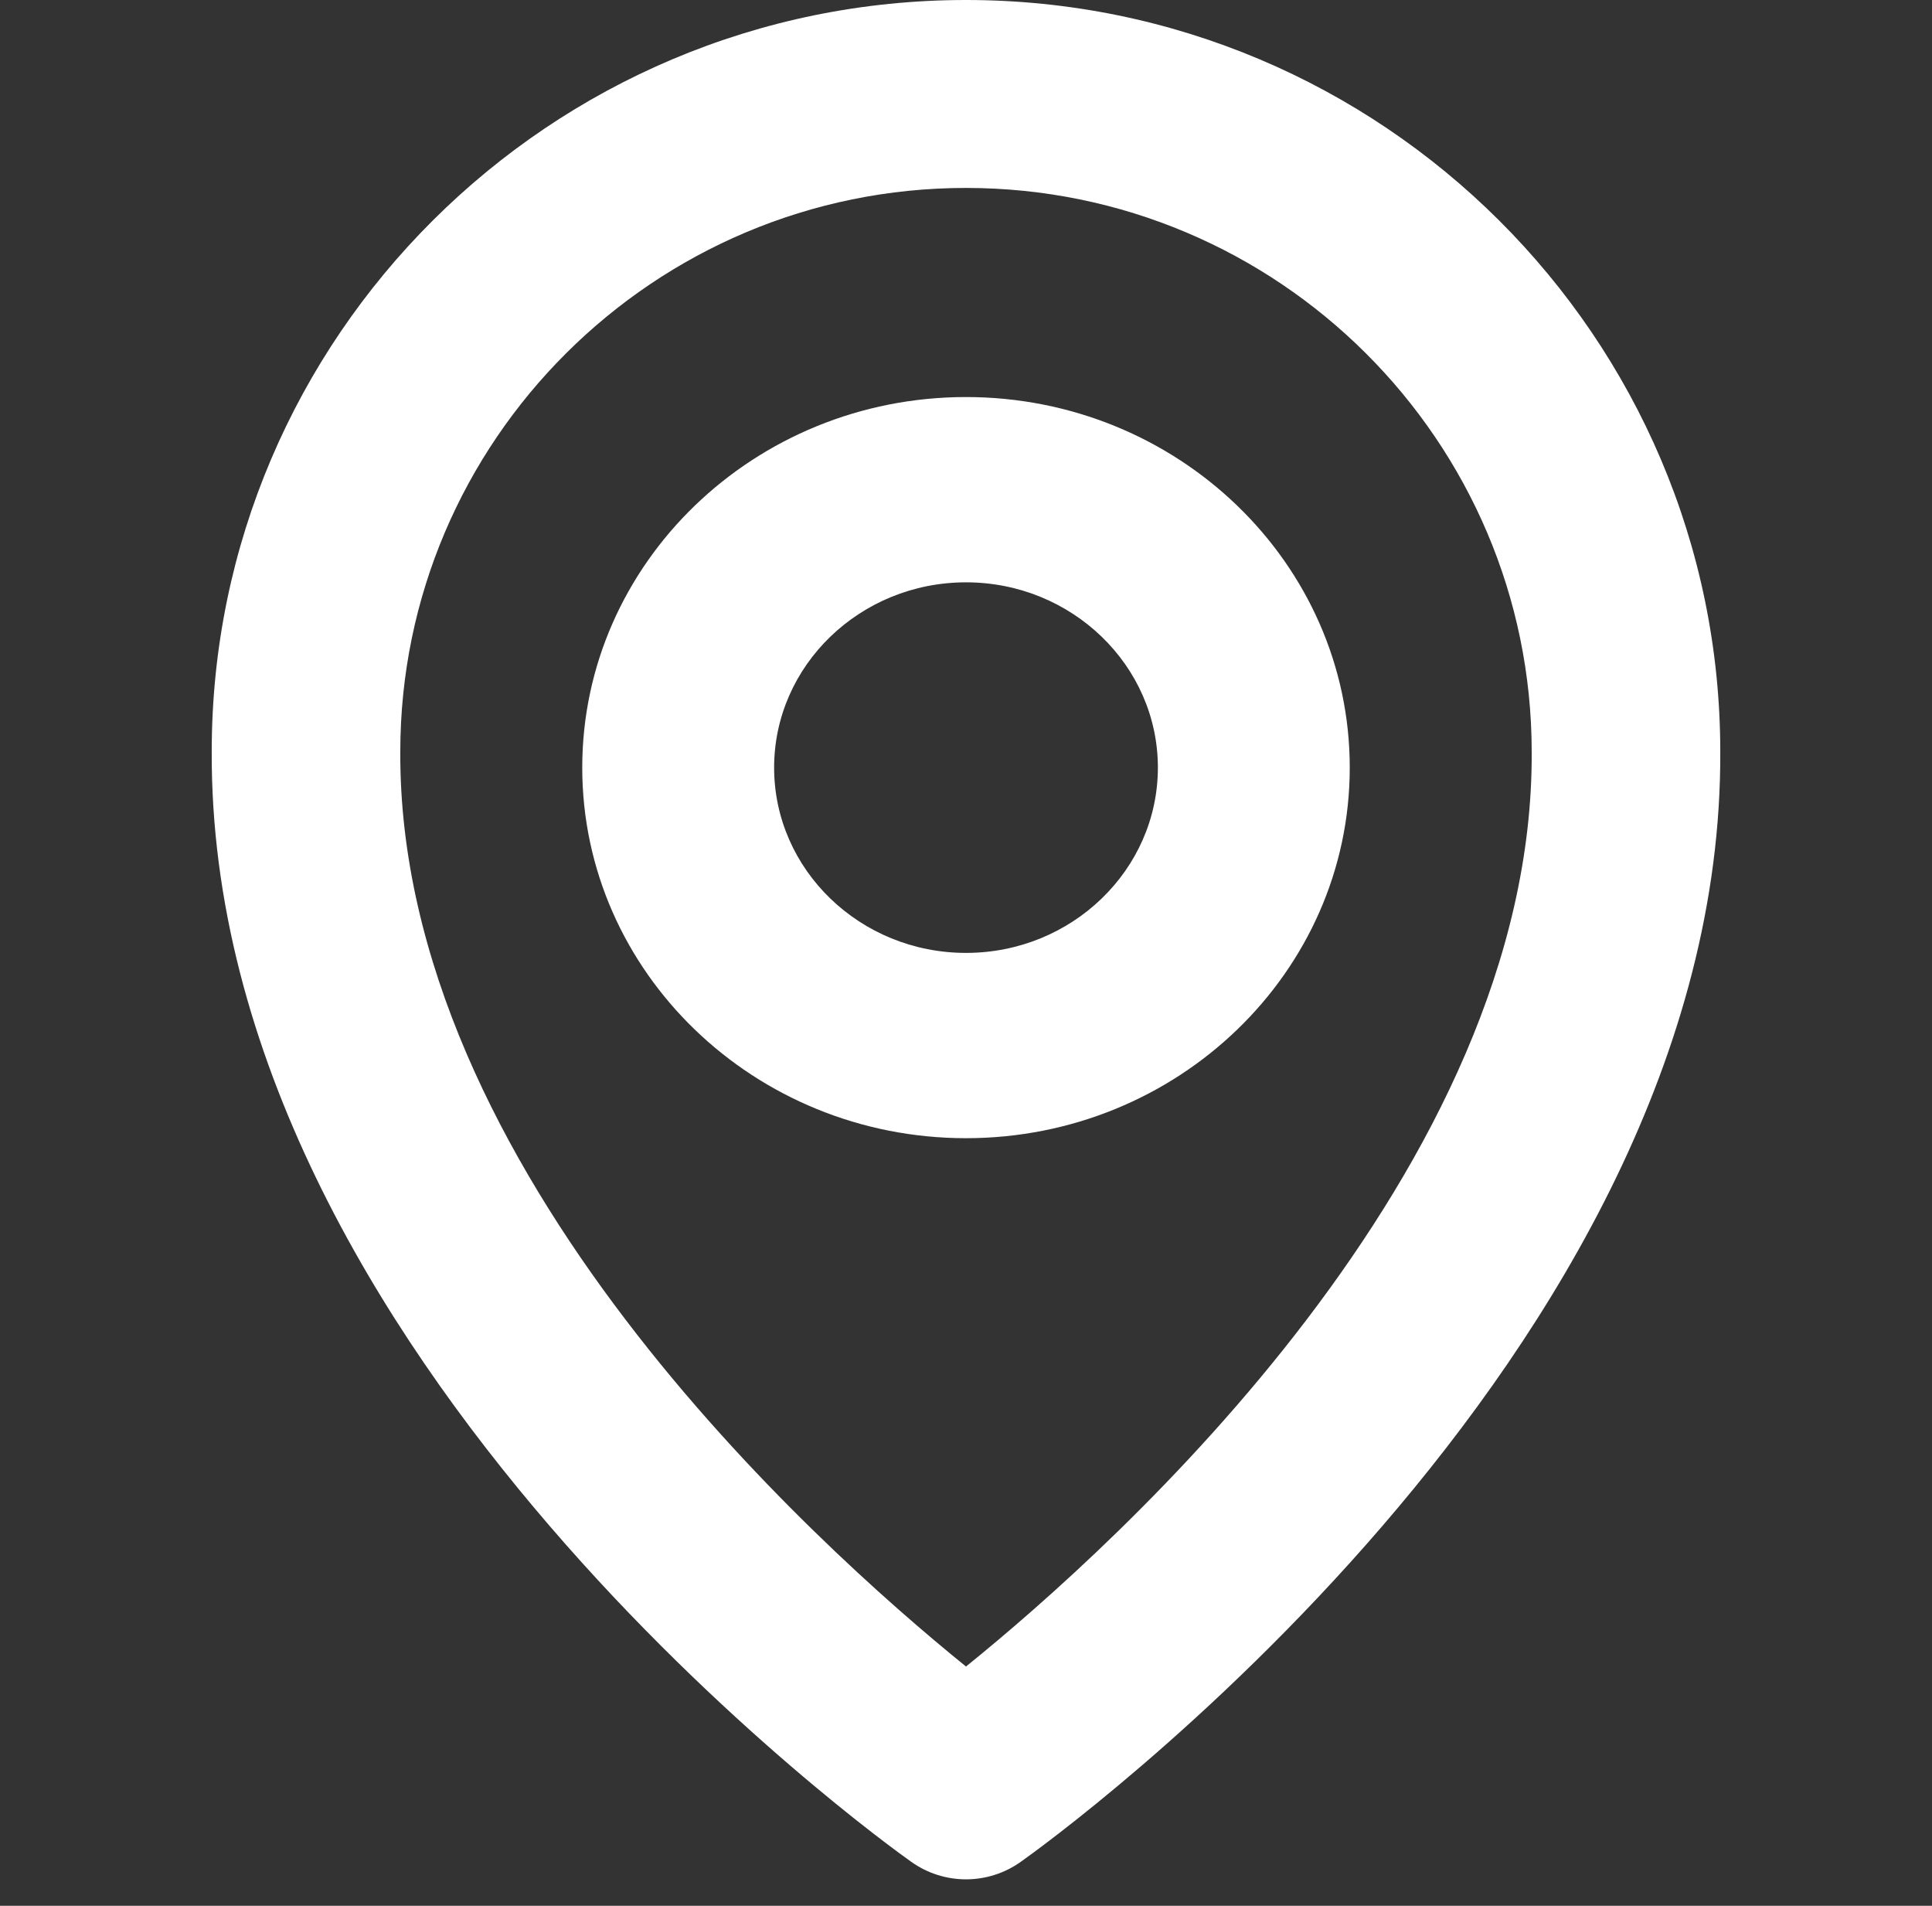 <svg width="73" height="72" viewBox="0 0 73 72" fill="none" xmlns="http://www.w3.org/2000/svg">
<rect x="0" y="0" width="73" height="72" fill="#333333" stroke="none"/>
<path d="M36.5 43C44.497 43 51 36.721 51 29C51 21.279 44.497 15 36.5 15C28.503 15 22 21.279 22 29C22 36.721 28.503 43 36.5 43ZM36.5 22C40.498 22 43.75 25.14 43.75 29C43.75 32.861 40.498 36 36.5 36C32.502 36 29.25 32.861 29.25 29C29.25 25.14 32.502 22 36.5 22Z" fill="white"/>
<path d="M34.434 70.34C35.037 70.769 35.759 71 36.5 71C37.241 71 37.963 70.769 38.566 70.34C39.649 69.577 65.103 51.262 65 28.4C65 12.741 52.214 0 36.5 0C20.786 0 8 12.741 8 28.383C7.897 51.262 33.351 69.577 34.434 70.34ZM36.5 7.1C48.288 7.1 57.875 16.653 57.875 28.418C57.95 44.173 42.243 58.32 36.5 62.96C30.761 58.316 15.05 44.166 15.125 28.4C15.125 16.653 24.712 7.1 36.5 7.1Z" fill="white"/>
</svg>
